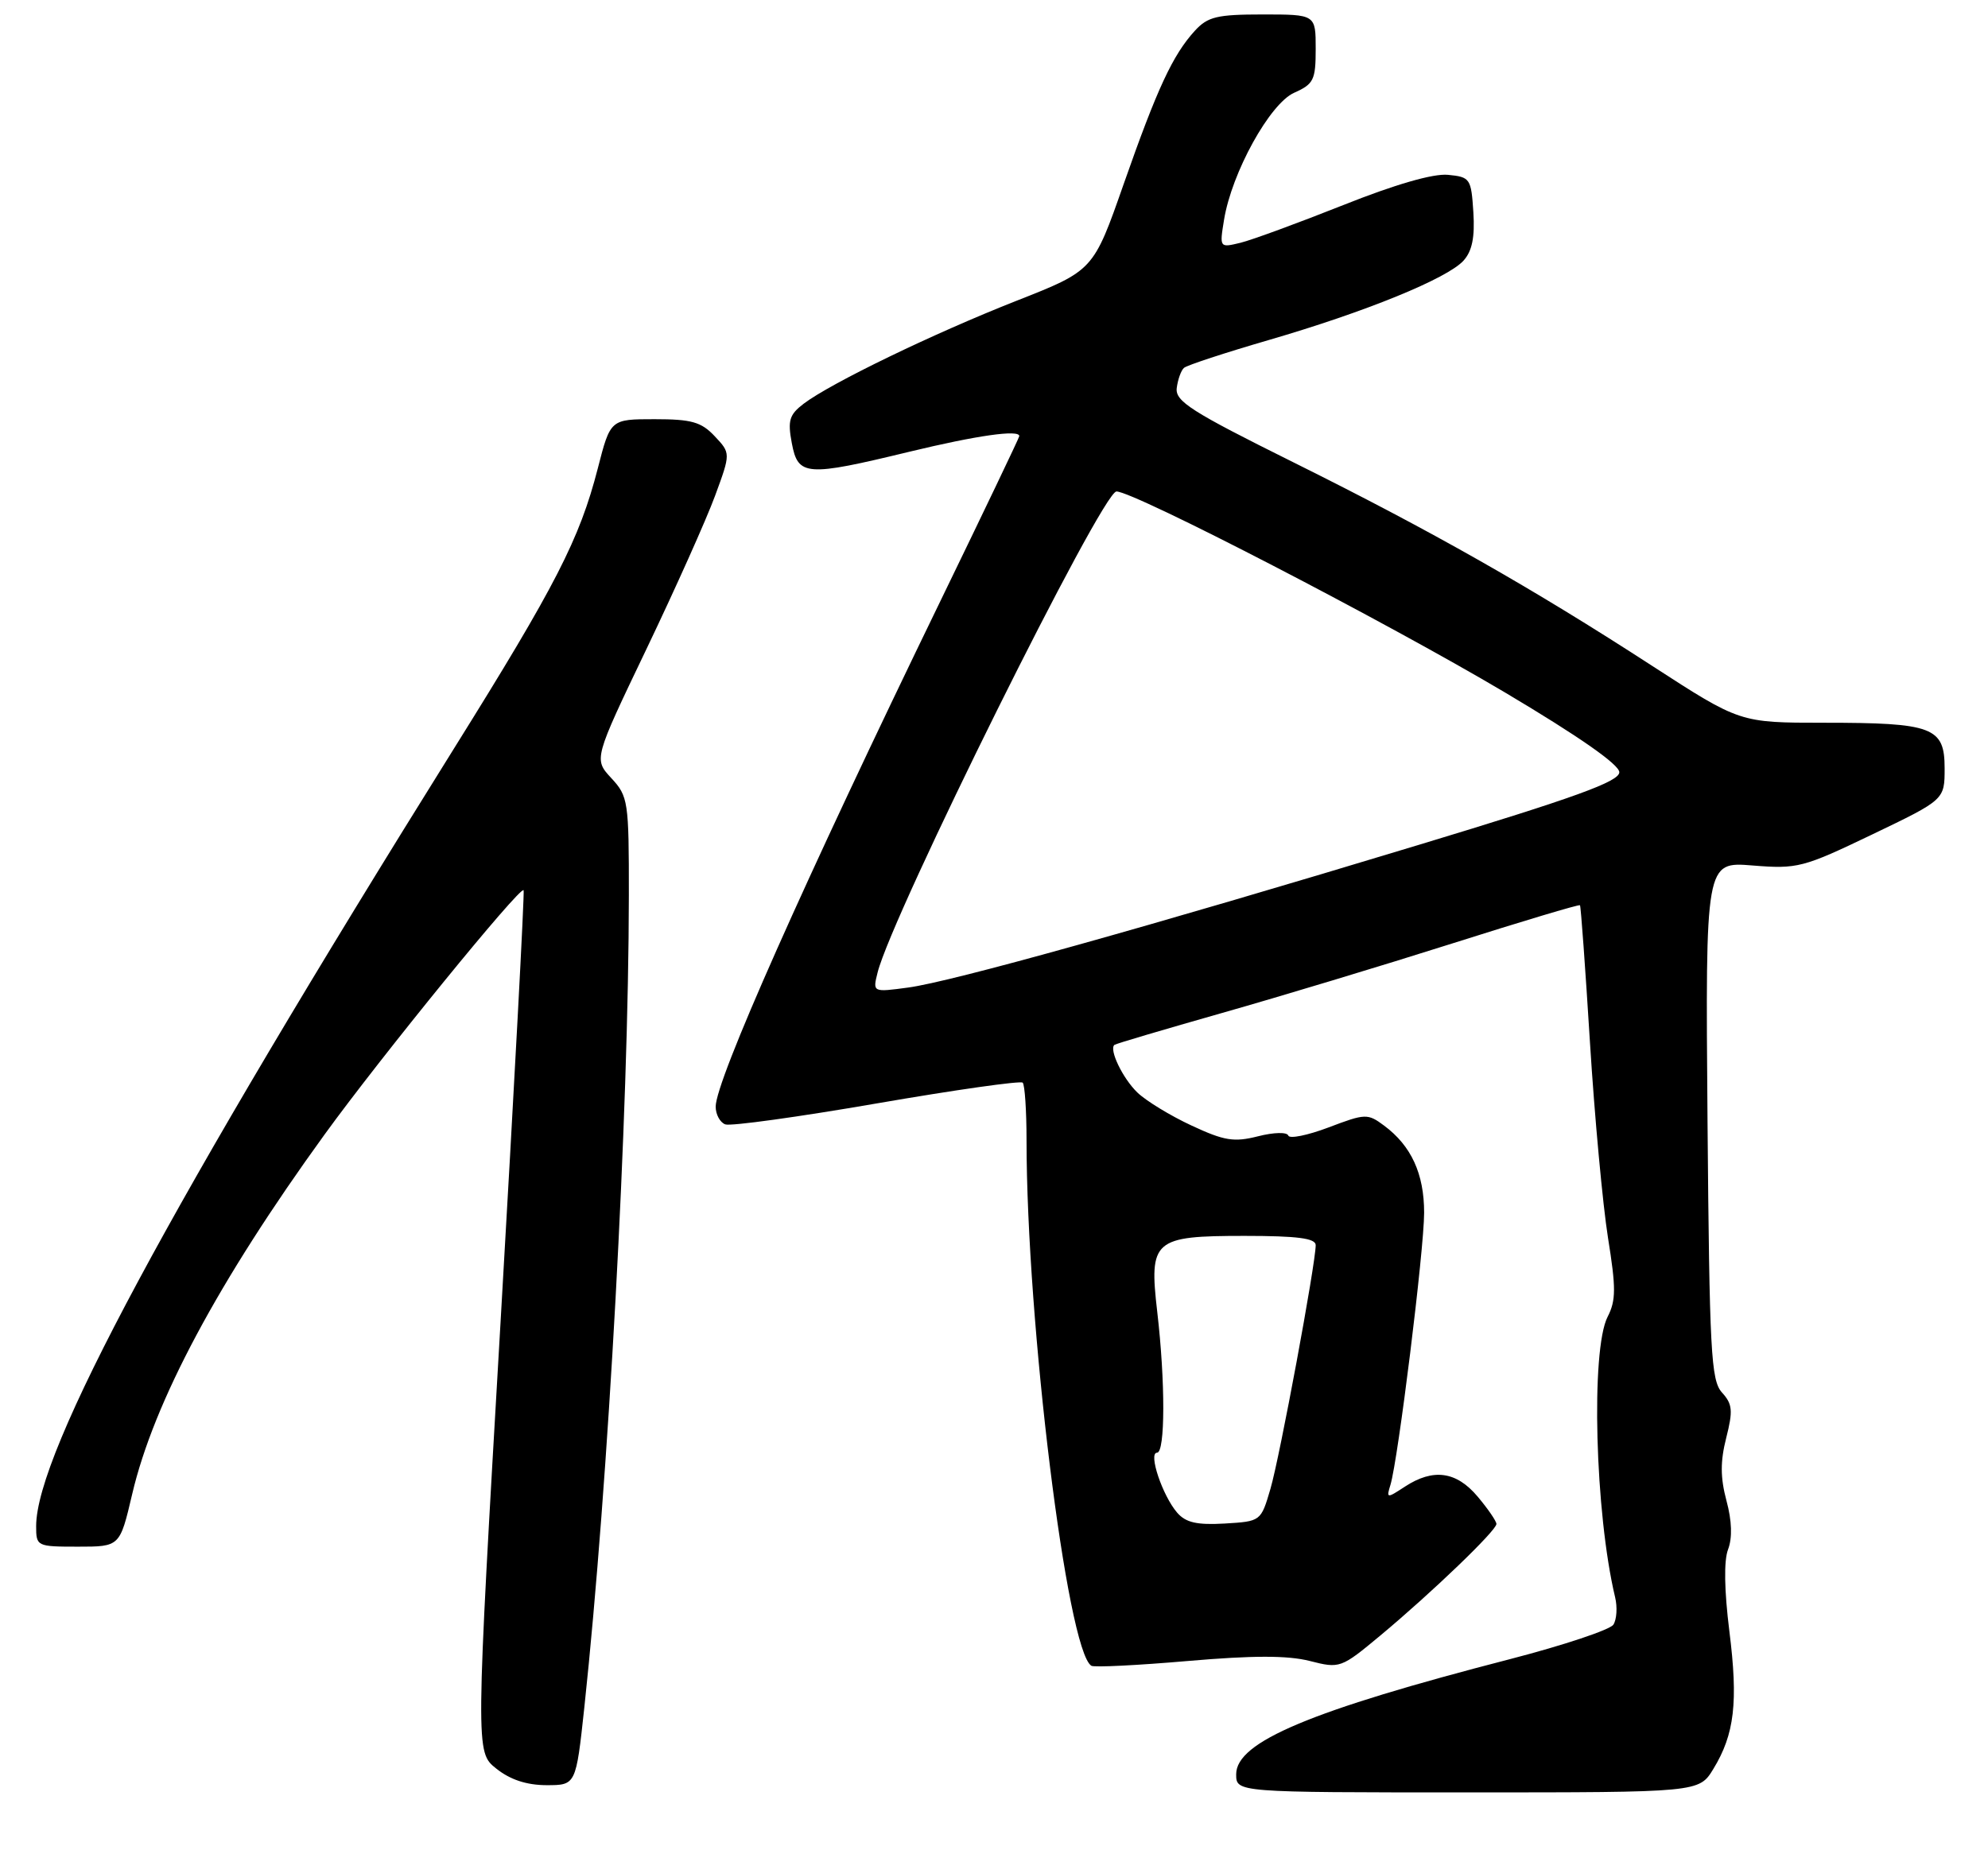 <?xml version="1.0" encoding="UTF-8" standalone="no"?>
<!DOCTYPE svg PUBLIC "-//W3C//DTD SVG 1.1//EN" "http://www.w3.org/Graphics/SVG/1.1/DTD/svg11.dtd" >
<svg xmlns="http://www.w3.org/2000/svg" xmlns:xlink="http://www.w3.org/1999/xlink" version="1.1" viewBox="0 0 275 256">
 <g >
 <path fill="currentColor"
d=" M 237.01 244.75 C 239.94 239.95 240.46 235.51 239.22 225.67 C 238.52 220.06 238.45 215.94 239.04 214.39 C 239.65 212.79 239.58 210.44 238.82 207.63 C 237.97 204.44 237.96 202.20 238.79 198.94 C 239.74 195.18 239.66 194.28 238.20 192.67 C 236.68 190.99 236.47 187.03 236.20 155.01 C 235.91 119.22 235.91 119.22 242.43 119.75 C 248.65 120.25 249.41 120.05 258.98 115.46 C 269.00 110.65 269.00 110.65 269.00 106.30 C 269.00 100.61 267.38 100.00 252.28 100.00 C 240.69 100.00 240.69 100.00 228.59 92.16 C 211.88 81.32 198.04 73.47 178.86 63.94 C 164.77 56.94 162.54 55.52 162.78 53.68 C 162.93 52.50 163.38 51.25 163.78 50.90 C 164.18 50.54 169.45 48.81 175.50 47.05 C 188.91 43.15 200.20 38.54 202.45 36.06 C 203.64 34.74 204.03 32.83 203.81 29.36 C 203.51 24.70 203.37 24.49 200.30 24.19 C 198.26 23.99 193.00 25.51 185.80 28.38 C 179.58 30.85 173.19 33.20 171.60 33.59 C 168.70 34.29 168.69 34.29 169.32 30.42 C 170.38 23.89 175.66 14.32 179.03 12.83 C 181.72 11.63 182.00 11.07 182.00 6.76 C 182.00 2.00 182.00 2.00 174.67 2.00 C 168.35 2.00 167.07 2.31 165.29 4.25 C 162.23 7.60 160.08 12.22 155.44 25.46 C 151.25 37.43 151.25 37.43 140.63 41.61 C 129.19 46.11 114.94 53.00 111.17 55.86 C 109.19 57.37 108.94 58.18 109.53 61.31 C 110.39 65.89 111.49 65.97 125.81 62.50 C 135.12 60.25 141.00 59.41 141.00 60.34 C 141.00 60.53 136.10 70.77 130.12 83.09 C 111.20 122.05 99.00 149.52 99.00 153.12 C 99.00 154.19 99.59 155.29 100.32 155.57 C 101.04 155.85 110.48 154.54 121.29 152.67 C 132.10 150.80 141.18 149.51 141.47 149.80 C 141.76 150.10 142.00 153.66 142.00 157.73 C 142.00 182.92 147.61 228.41 150.97 230.48 C 151.36 230.72 157.35 230.42 164.29 229.82 C 173.33 229.04 178.11 229.04 181.16 229.81 C 185.35 230.88 185.49 230.83 190.96 226.28 C 198.07 220.35 207.00 211.77 207.00 210.86 C 207.00 210.47 205.83 208.77 204.41 207.08 C 201.46 203.57 198.26 203.13 194.33 205.70 C 191.83 207.34 191.76 207.33 192.34 205.45 C 193.40 201.98 197.00 172.92 197.00 167.79 C 197.00 162.41 195.22 158.53 191.46 155.74 C 189.19 154.05 188.87 154.06 183.79 155.99 C 180.88 157.09 178.37 157.60 178.21 157.12 C 178.04 156.62 176.22 156.66 174.02 157.22 C 170.70 158.06 169.36 157.85 164.82 155.73 C 161.89 154.37 158.52 152.31 157.33 151.16 C 155.31 149.21 153.38 145.21 154.16 144.57 C 154.35 144.41 161.03 142.44 169.00 140.17 C 176.97 137.91 191.34 133.57 200.92 130.53 C 210.50 127.49 218.43 125.11 218.56 125.25 C 218.68 125.39 219.30 133.93 219.94 144.24 C 220.58 154.55 221.71 166.70 222.43 171.24 C 223.55 178.21 223.55 179.92 222.38 182.20 C 220.04 186.78 220.64 209.37 223.42 221.00 C 223.75 222.38 223.64 224.08 223.18 224.79 C 222.71 225.50 216.29 227.64 208.92 229.55 C 181.25 236.70 171.00 241.01 171.00 245.49 C 171.00 248.00 171.00 248.00 203.01 248.00 C 235.03 248.00 235.03 248.00 237.01 244.75 Z  M 80.83 236.25 C 84.16 205.11 86.96 154.11 86.99 123.90 C 87.00 110.86 86.90 110.18 84.56 107.66 C 82.13 105.03 82.13 105.03 89.44 89.77 C 93.46 81.37 97.72 71.85 98.91 68.61 C 101.08 62.71 101.08 62.71 98.87 60.36 C 97.01 58.38 95.67 58.00 90.55 58.00 C 84.44 58.00 84.44 58.00 82.69 64.82 C 80.17 74.60 76.90 80.97 62.84 103.50 C 23.49 166.57 5.00 200.99 5.00 211.16 C 5.00 213.95 5.09 214.00 10.79 214.00 C 16.58 214.00 16.58 214.00 18.28 206.75 C 21.27 193.96 30.21 177.25 44.88 157.00 C 52.64 146.28 71.95 122.57 72.43 123.17 C 72.58 123.35 71.14 150.26 69.24 182.96 C 65.78 242.42 65.78 242.42 68.64 244.70 C 70.57 246.24 72.83 246.99 75.59 247.00 C 79.67 247.00 79.67 247.00 80.83 236.25 Z  M 162.84 209.30 C 160.80 206.94 158.81 201.00 160.05 201.00 C 161.19 201.00 161.21 191.17 160.08 181.50 C 158.93 171.55 159.56 171.00 172.15 171.00 C 179.47 171.00 182.00 171.33 182.00 172.28 C 182.00 174.81 177.03 201.61 175.74 206.00 C 174.42 210.49 174.42 210.50 169.41 210.80 C 165.57 211.02 164.03 210.67 162.84 209.30 Z  M 121.40 134.55 C 123.42 126.49 152.46 68.00 154.44 68.00 C 156.88 68.00 191.69 86.02 208.25 95.85 C 218.44 101.91 224.00 105.79 224.00 106.85 C 223.99 108.14 217.92 110.34 196.25 116.90 C 158.87 128.23 131.58 135.85 125.62 136.64 C 120.71 137.30 120.71 137.30 121.40 134.55 Z "/>
</g>
</svg>